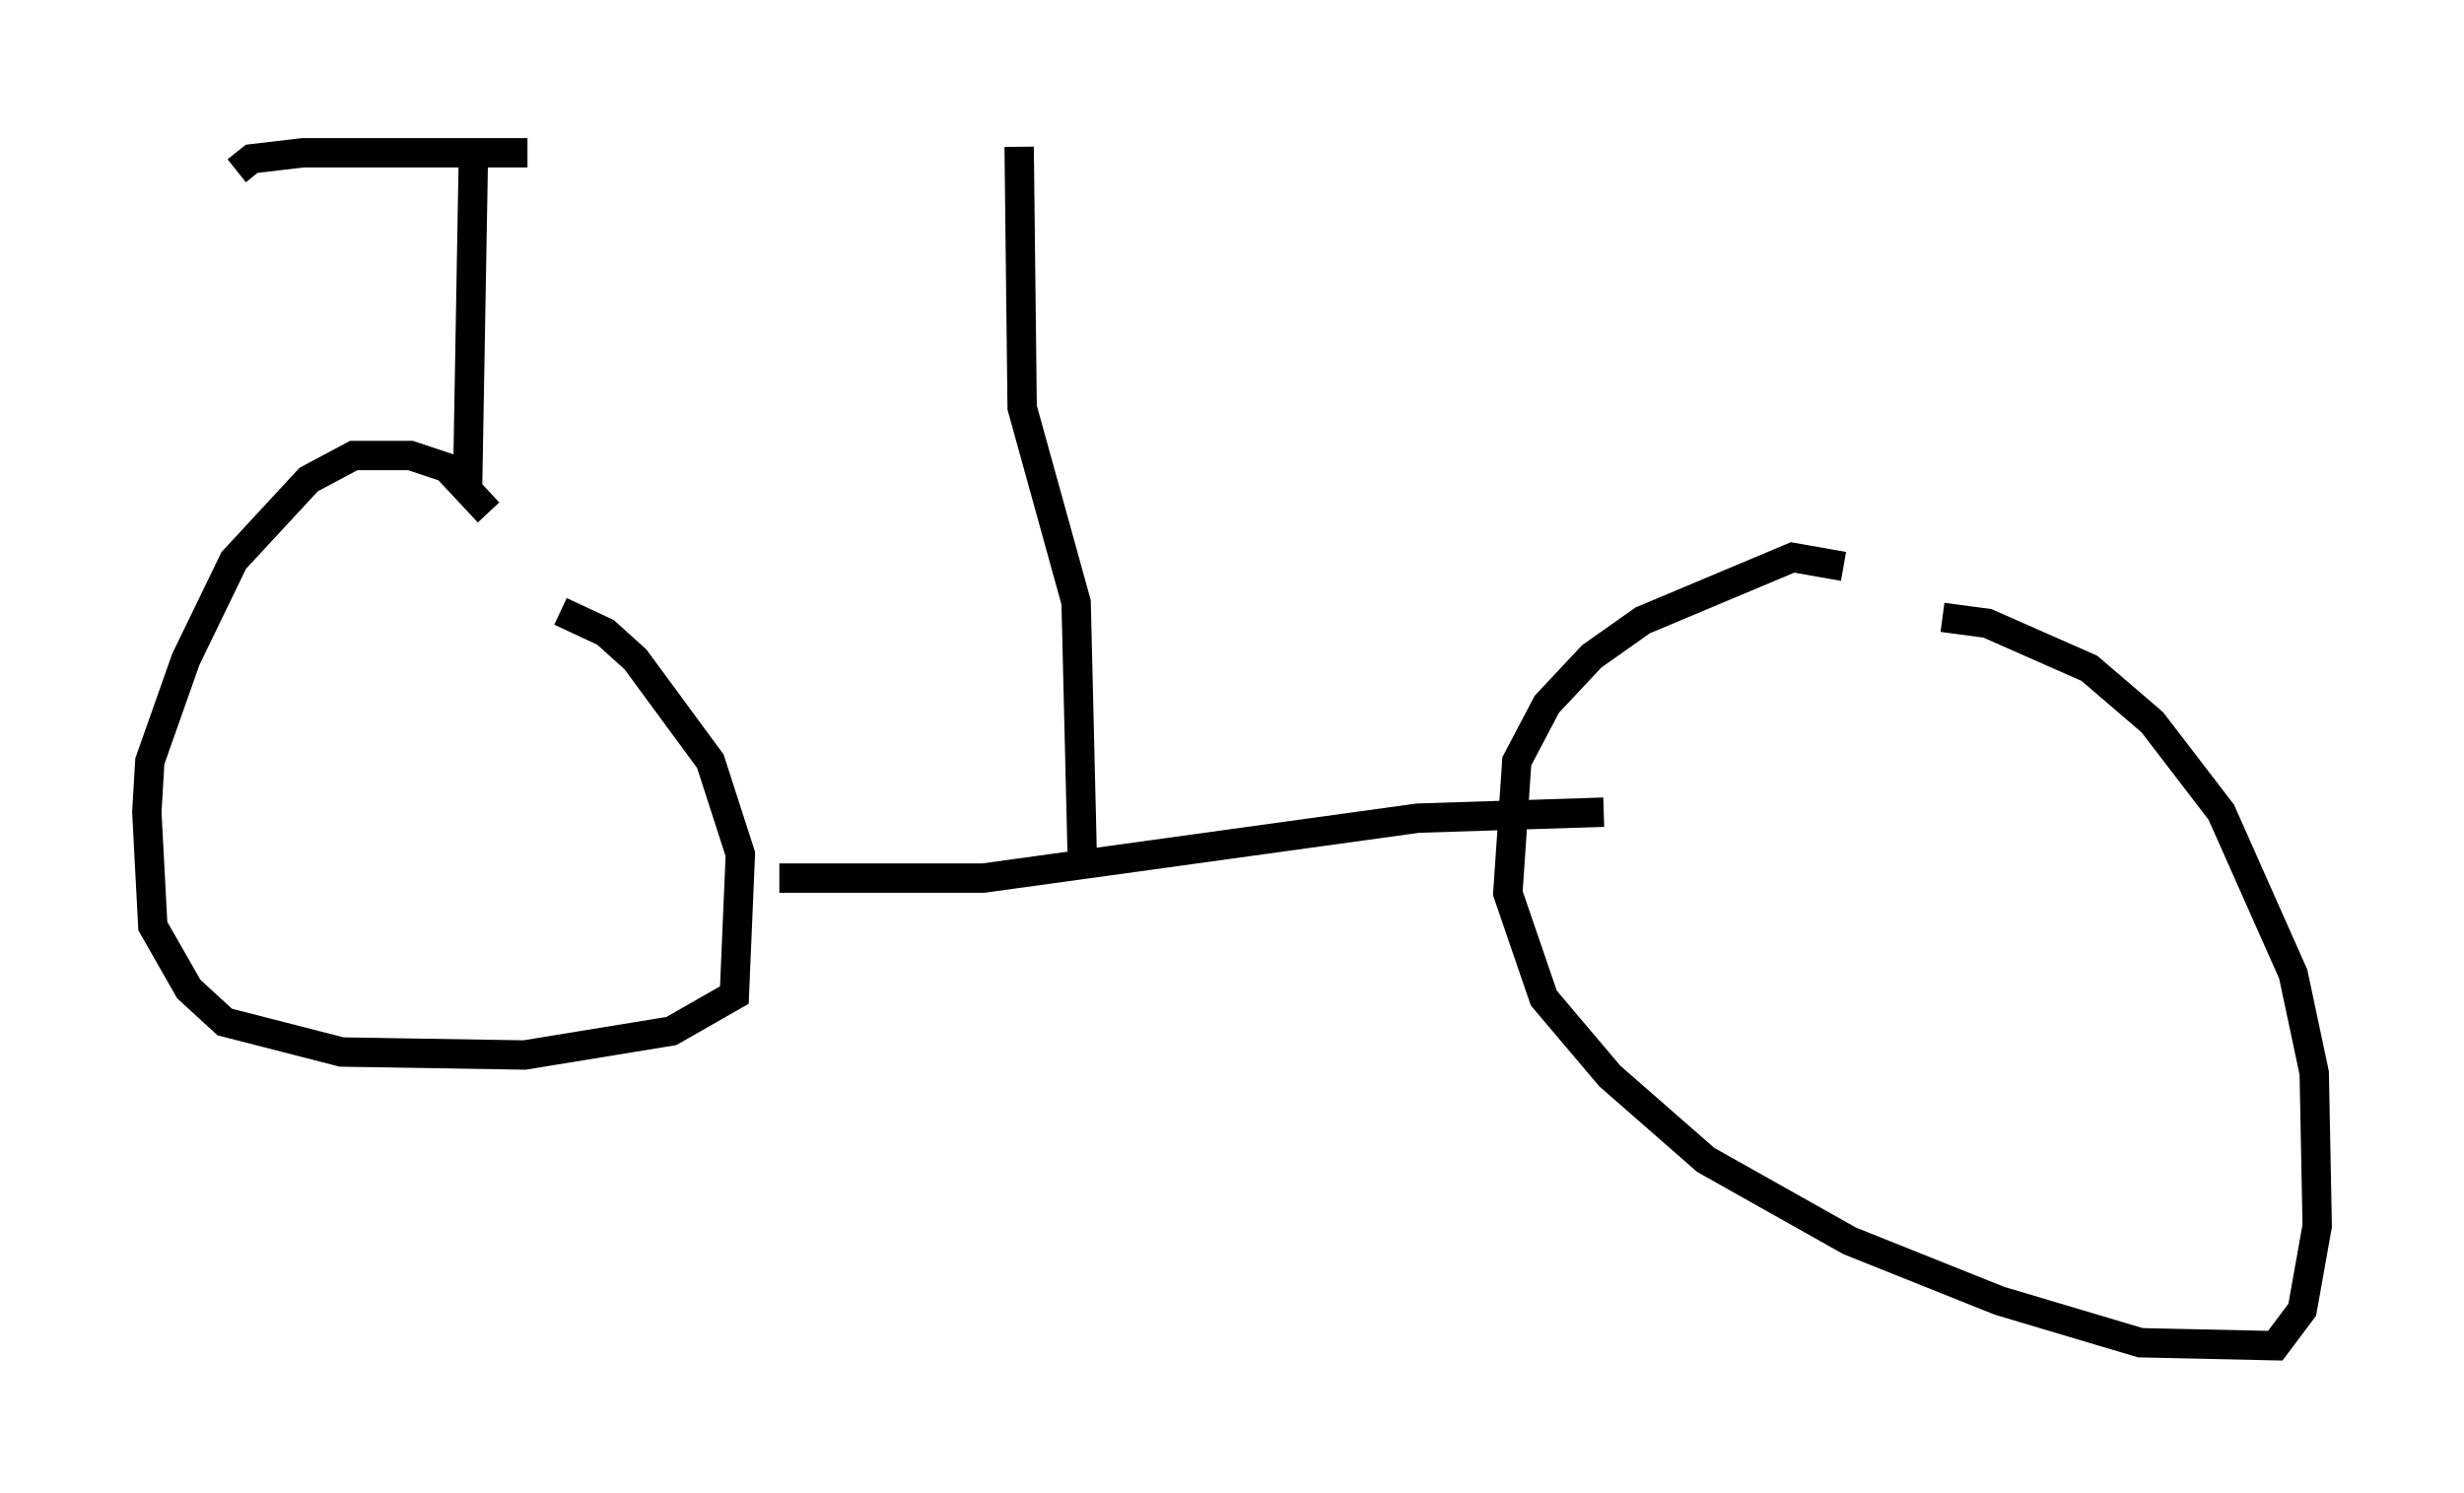 <?xml version="1.0" encoding="utf-8" ?>
<svg baseProfile="full" height="50.834" version="1.1" width="83.909" xmlns="http://www.w3.org/2000/svg" xmlns:ev="http://www.w3.org/2001/xml-events" xmlns:xlink="http://www.w3.org/1999/xlink"><defs /><rect fill="white" height="50.834" width="83.909" x="0" y="0" /><path d="M17.25, 19.496 m-0.613, -2.042 l-1.429, -1.531 -1.225, -0.408 l-1.94, 0.0 -1.531, 0.817 l-2.552, 2.756 -1.633, 3.369 l-1.225, 3.471 -0.102, 1.735 l0.204, 3.879 1.225, 2.144 l1.225, 1.123 3.981, 1.021 l6.227, 0.102 5.002, -0.817 l2.144, -1.225 0.204, -4.798 l-1.021, -3.165 -2.552, -3.471 l-1.021, -0.919 -1.531, -0.715 m43.692, -1.531 l-1.735, -0.306 -5.104, 2.144 l-1.735, 1.225 -1.531, 1.633 l-1.021, 1.94 -0.306, 4.492 l1.225, 3.573 2.246, 2.654 l3.267, 2.858 4.9, 2.756 l5.104, 2.042 4.798, 1.429 l4.594, 0.102 0.919, -1.225 l0.51, -2.858 -0.102, -5.206 l-0.715, -3.369 -2.45, -5.513 l-2.348, -3.063 -2.144, -1.838 l-3.471, -1.531 -1.531, -0.204 m-39.609, 8.881 l6.942, 0.0 14.802, -2.042 l6.329, -0.204 m-17.763, 1.327 l-0.204, -8.473 -1.838, -6.635 l-0.102, -8.881 m-18.784, 11.638 l0.204, -11.638 m-8.065, 0.817 l0.51, -0.408 1.735, -0.204 l7.656, 0.0 " fill="none" stroke="black" stroke-width="1" /></svg>